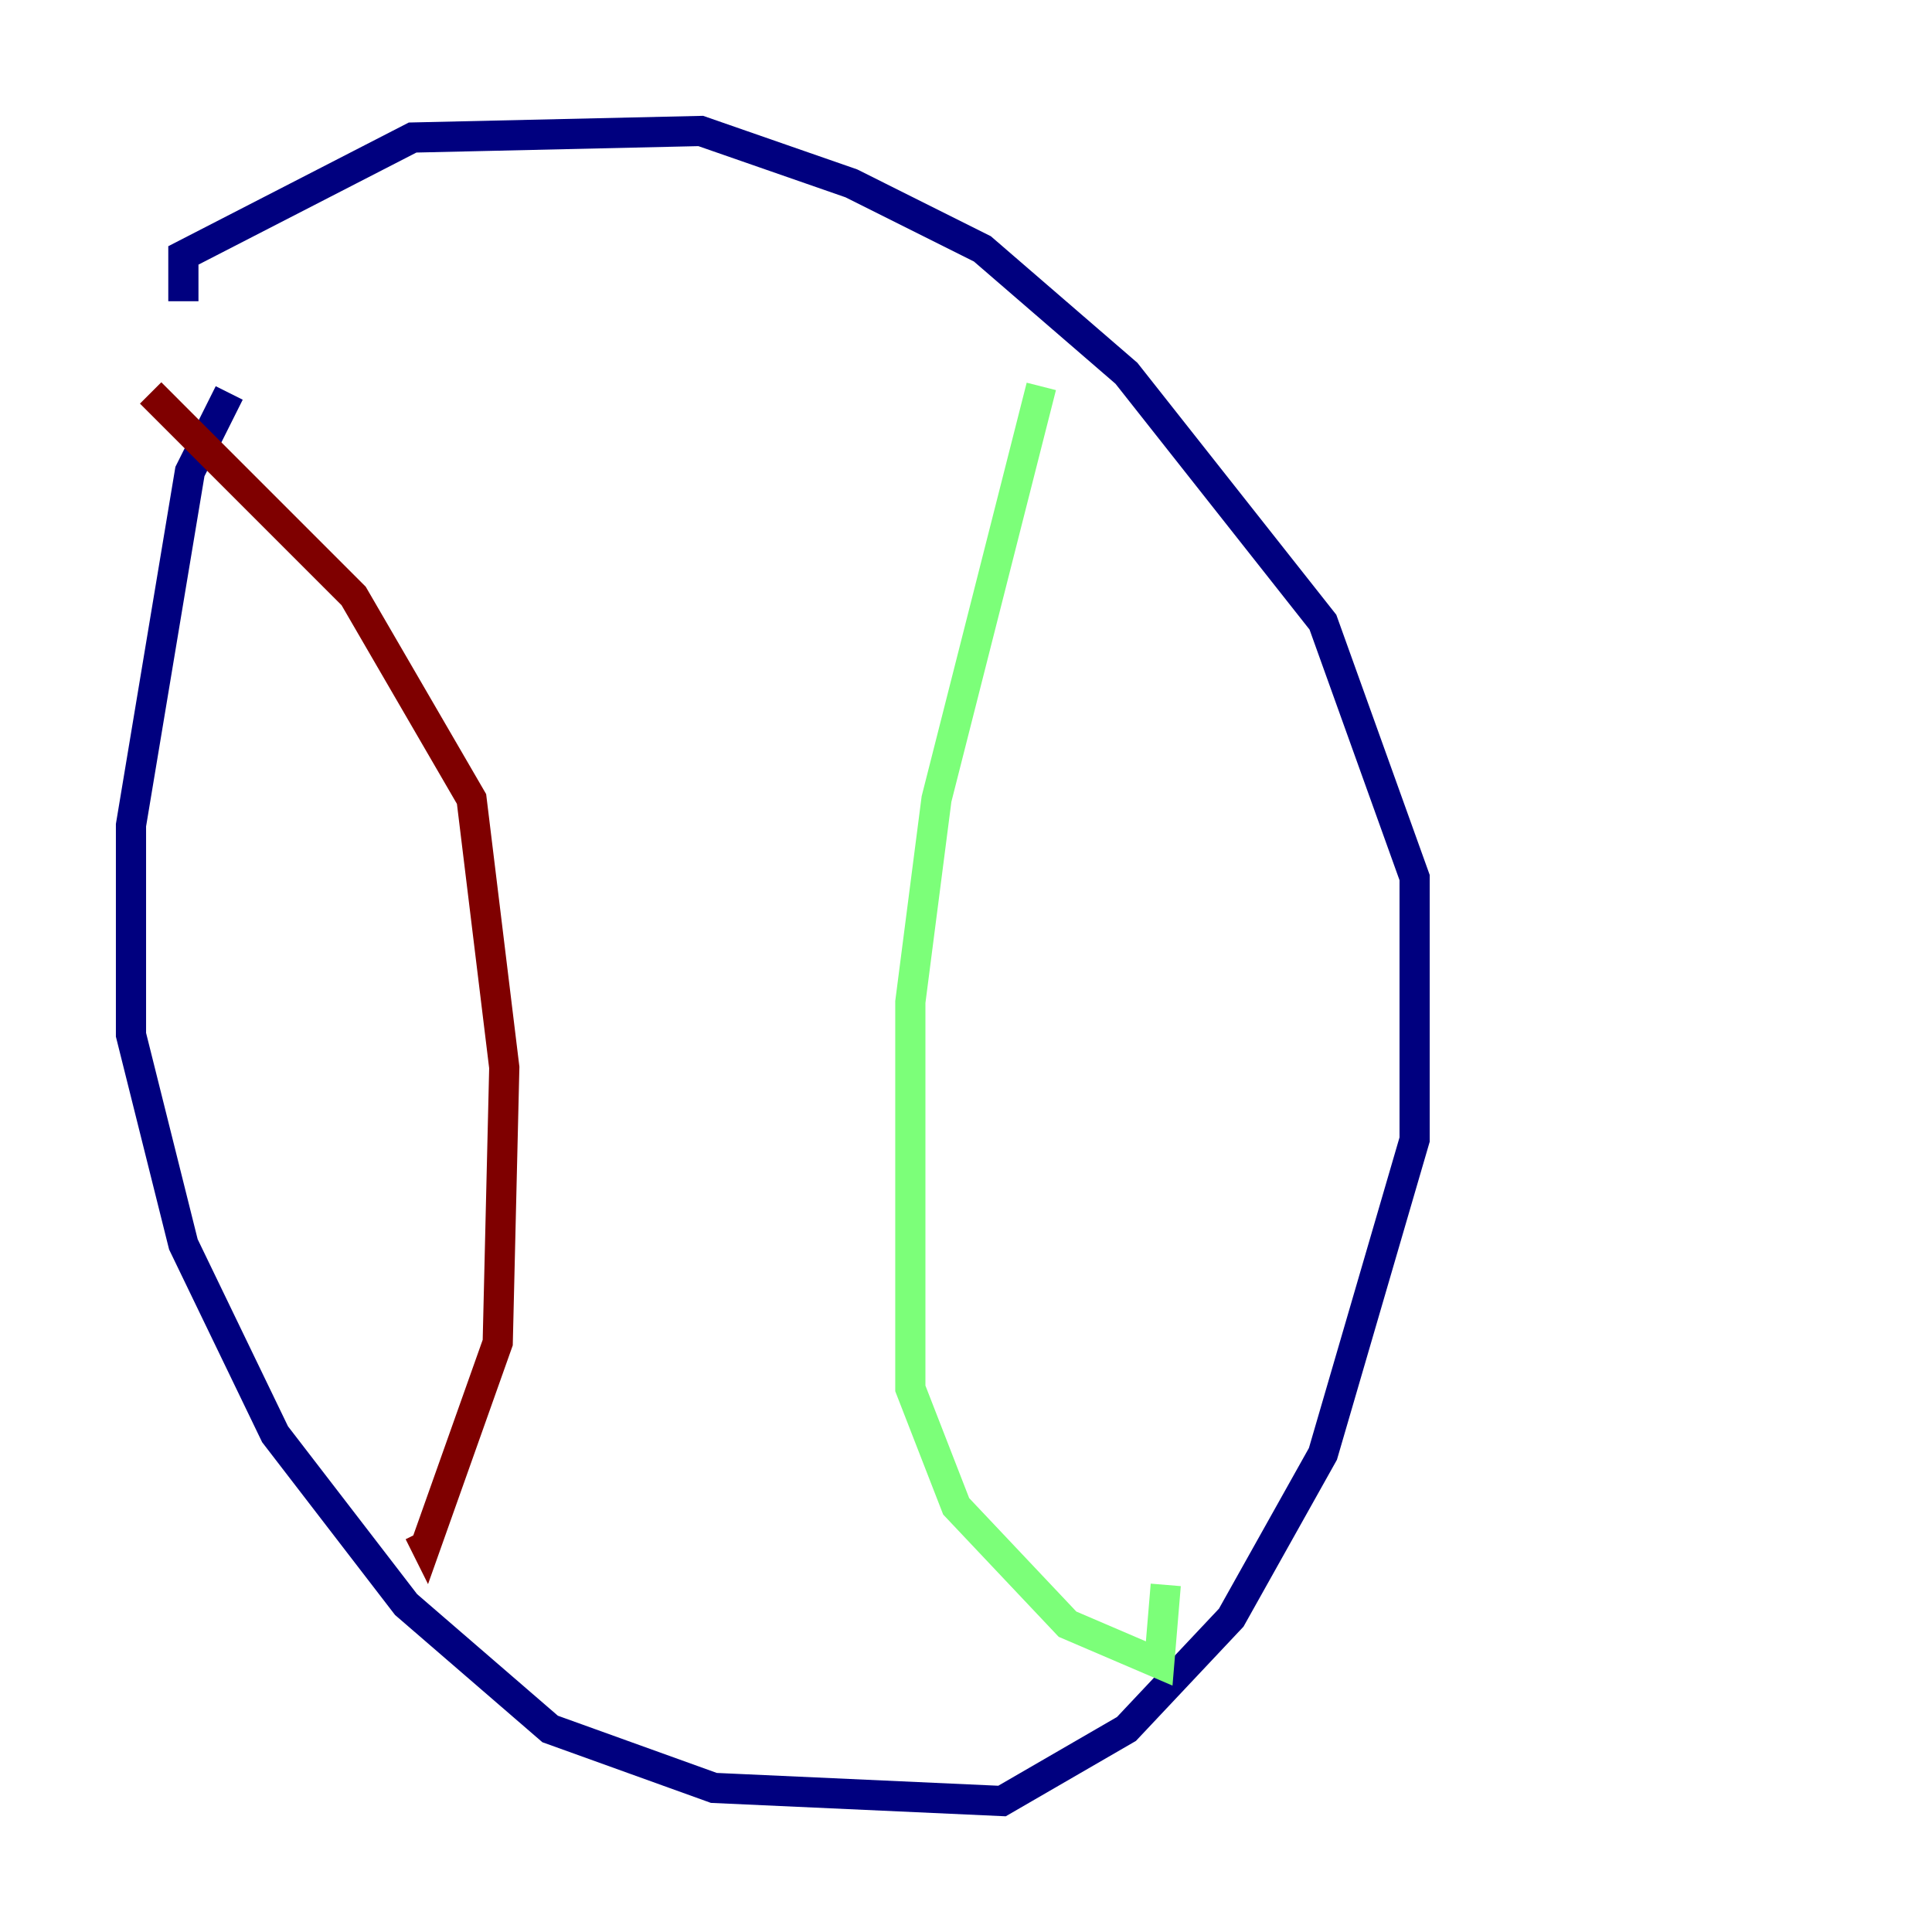 <?xml version="1.0" encoding="utf-8" ?>
<svg baseProfile="tiny" height="128" version="1.2" viewBox="0,0,128,128" width="128" xmlns="http://www.w3.org/2000/svg" xmlns:ev="http://www.w3.org/2001/xml-events" xmlns:xlink="http://www.w3.org/1999/xlink"><defs /><polyline fill="none" points="15.186,26.034 12.583,31.241 8.678,54.671 8.678,68.556 12.149,82.441 18.224,95.024 26.902,106.305 36.447,114.549 47.295,118.454 66.386,119.322 74.63,114.549 81.573,107.173 87.647,96.325 93.722,75.498 93.722,58.142 87.647,41.22 74.63,24.732 65.085,16.488 56.407,12.149 46.427,8.678 27.336,9.112 12.149,16.922 12.149,19.959" stroke="#00007f" stroke-width="2" /><polyline fill="none" points="68.99,25.6 62.047,52.936 60.312,66.386 60.312,91.986 63.349,99.797 70.725,107.607 76.8,110.21 77.234,105.003" stroke="#7cff79" stroke-width="2" /><polyline fill="none" points="9.98,26.034 23.43,39.485 31.241,52.936 33.41,70.725 32.976,88.949 28.203,102.4 27.77,101.532" stroke="#7f0000" stroke-width="2" /></svg>